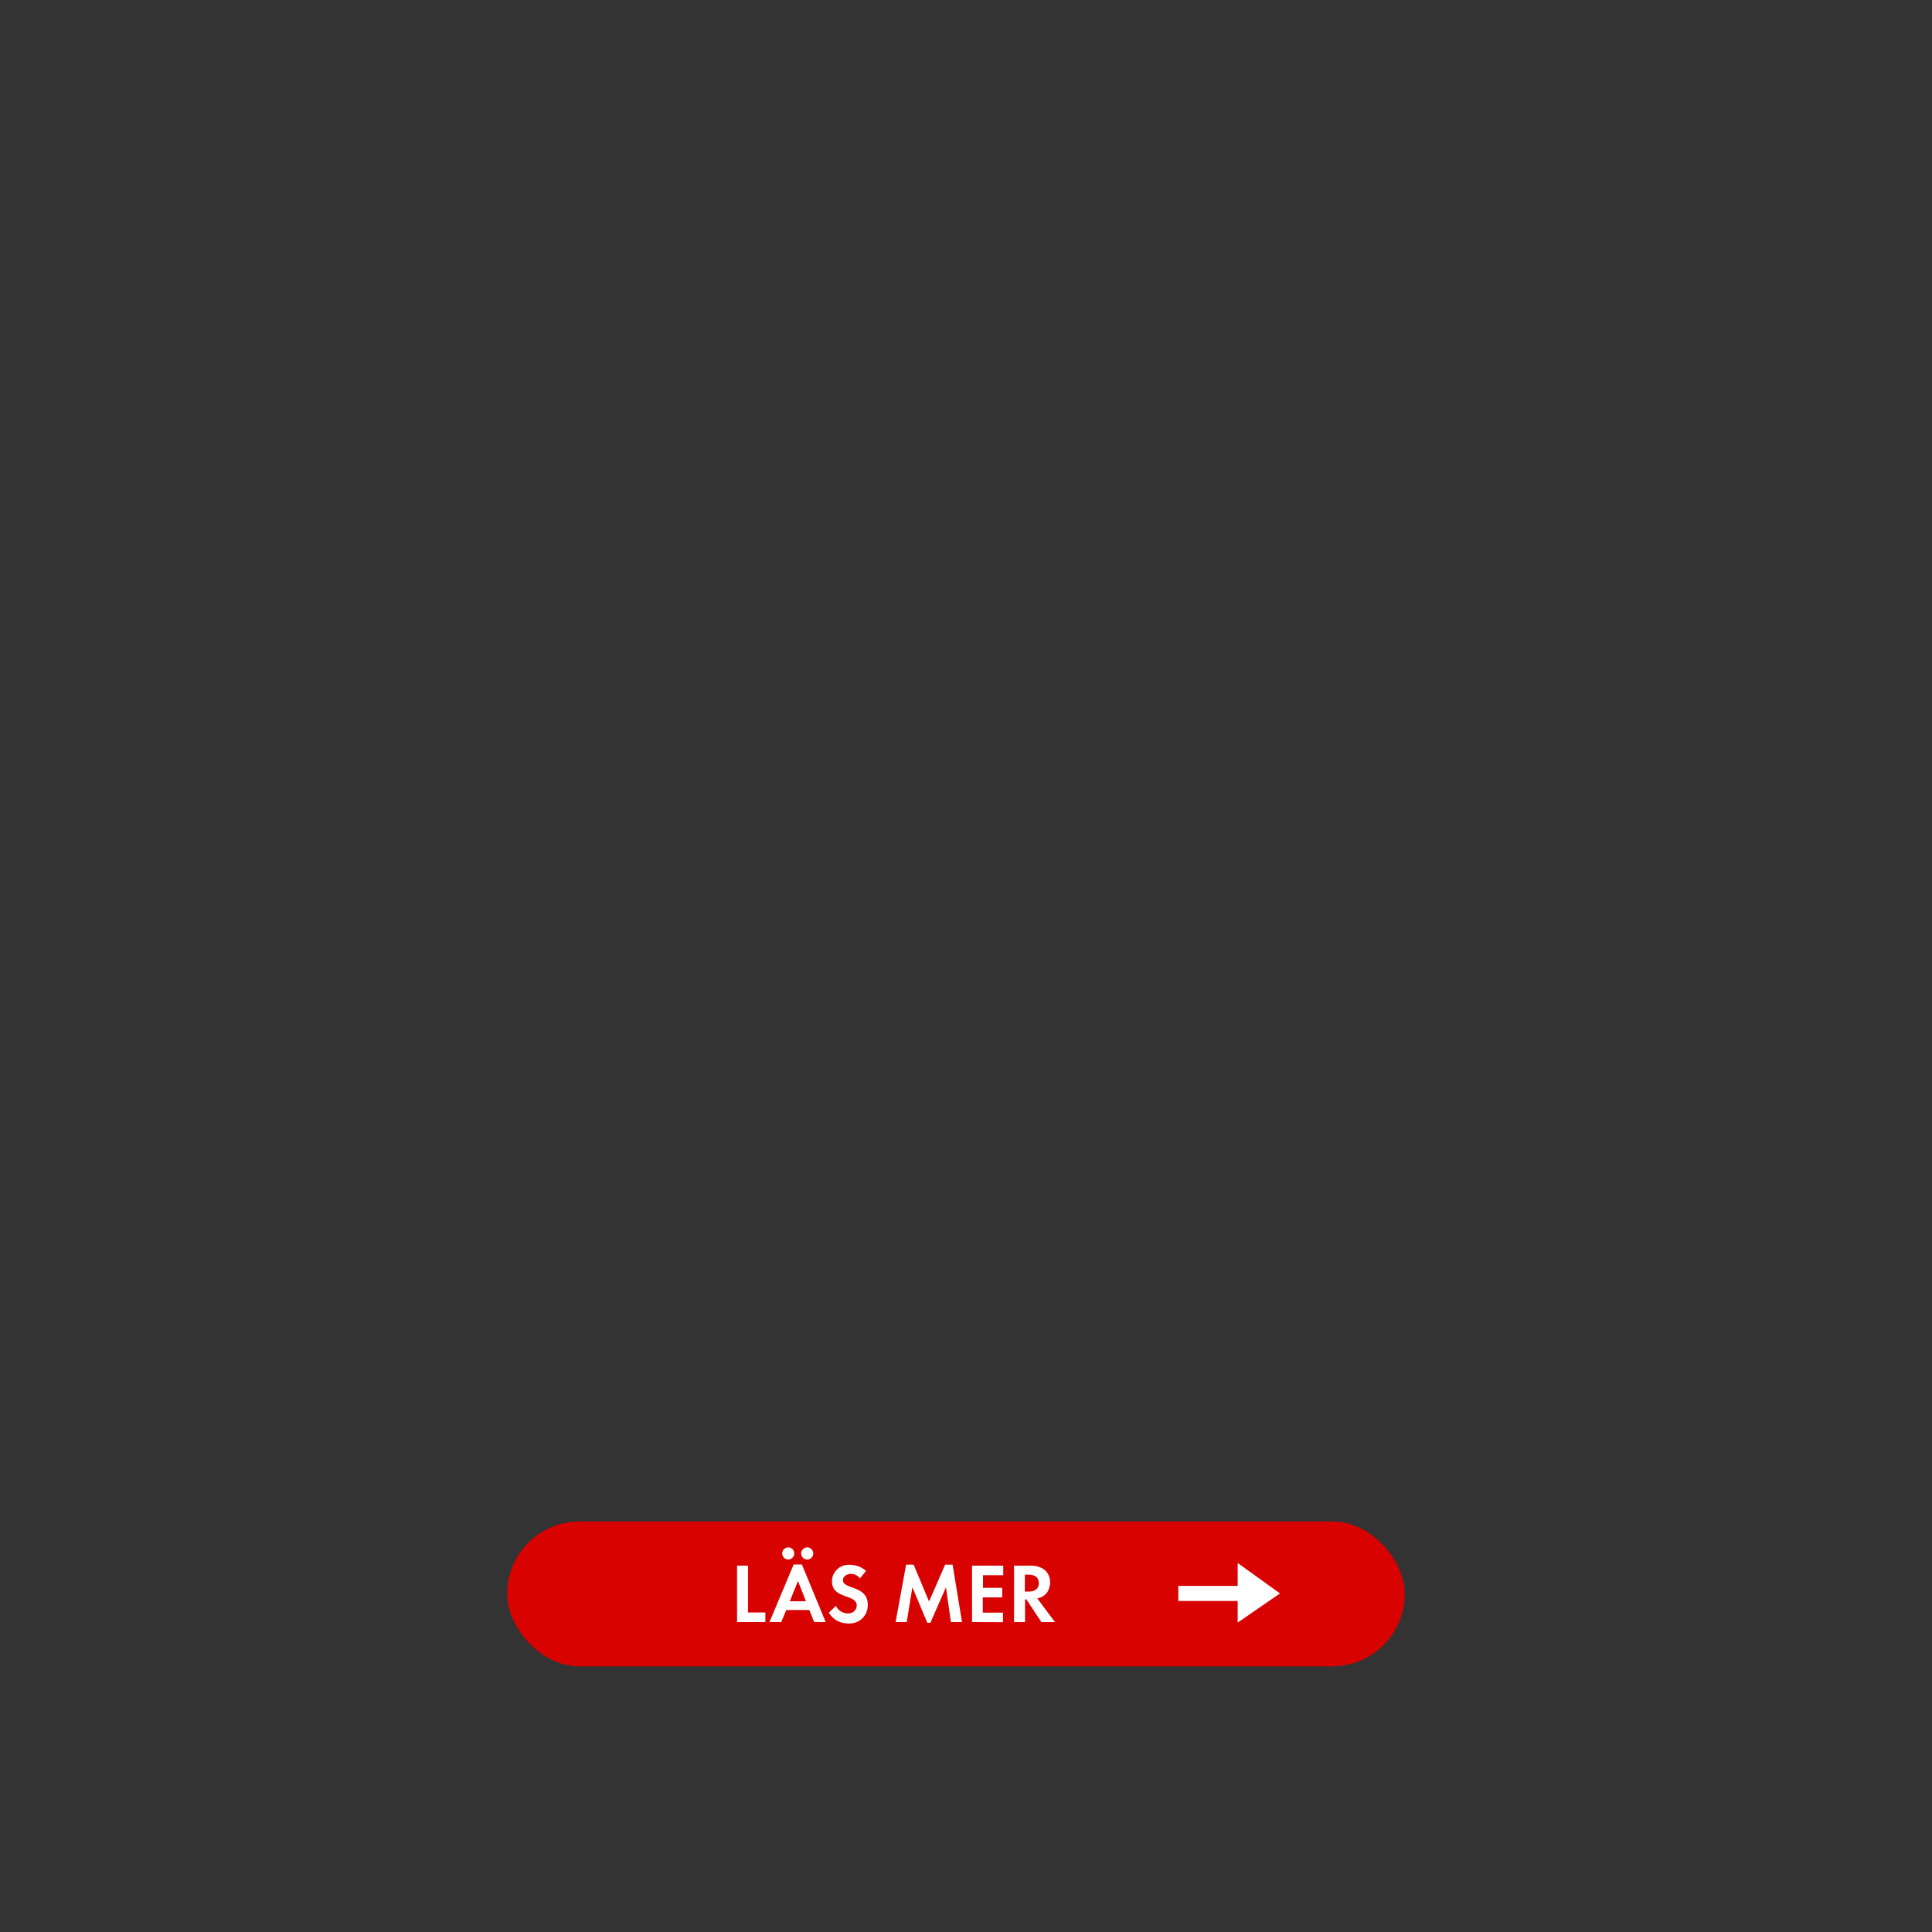 <svg id="Layer_1" data-name="Layer 1" xmlns="http://www.w3.org/2000/svg" viewBox="0 0 320 320"><rect x="0" y="0" width="320" height="320" fill="#333333" stroke="none"/><defs><style>.cls-1{fill:#d80201;}.cls-2{fill:#fff;}</style></defs><title>text</title><rect class="cls-1" x="84" y="252" width="148.67" height="24" rx="12"/><path class="cls-2" d="M122.08,268.67v-9.35h1.82v7.76h2.87v1.59Z"/><path class="cls-2" d="M134.85,268.67l-.8-2h-3.81l-.85,2h-1.94l4-9.54h1.37l3.94,9.54Zm-4.29-10.37a1,1,0,0,1-1-1,1,1,0,1,1,1,1Zm1.61,3.56-1.35,3.36h2.67Zm1.53-3.56a1,1,0,0,1-1-1,1,1,0,0,1,2,0A1,1,0,0,1,133.7,258.3Z"/><path class="cls-2" d="M140.49,268.89a3.66,3.66,0,0,1-3.21-1.78l1.18-1.13a2.14,2.14,0,0,0,2,1.24,1.33,1.33,0,0,0,1.44-1.31c0-1.92-4.1-1-4.1-4a2.74,2.74,0,0,1,2.91-2.72,4,4,0,0,1,2.73,1l-1,1.24a1.91,1.91,0,0,0-1.51-.75c-.6,0-1.31.38-1.31,1.05,0,1.58,4.11.8,4.11,4.06A3,3,0,0,1,140.49,268.89Z"/><path class="cls-2" d="M157.5,268.67l-.82-5.76-2.58,5.88h-.51l-2.47-5.88-.94,5.76h-1.84l1.74-9.51h1.25l2.55,6.1,2.66-6.1h1.24l1.56,9.51Z"/><path class="cls-2" d="M161,268.67v-9.35h5.17v1.59h-3.35V263H166v1.58h-3.22v2.52h3.35v1.59Z"/><path class="cls-2" d="M172.49,268.67,170,264.91h-.22v3.76h-1.82v-9.35h2.7A3.84,3.84,0,0,1,173,260a2.7,2.7,0,0,1,.93,2.1,3.16,3.16,0,0,1-.53,1.71,2.48,2.48,0,0,1-1.6.92l2.94,3.94Zm-2.2-7.86h-.54v2.81h.52c.94,0,1.79-.33,1.79-1.41S171.23,260.81,170.29,260.81Z"/><polygon class="cls-2" points="205 265.17 195.17 265.17 195.17 262.67 205 262.67 205 258.88 212 263.92 205 268.75 205 265.17"/></svg>